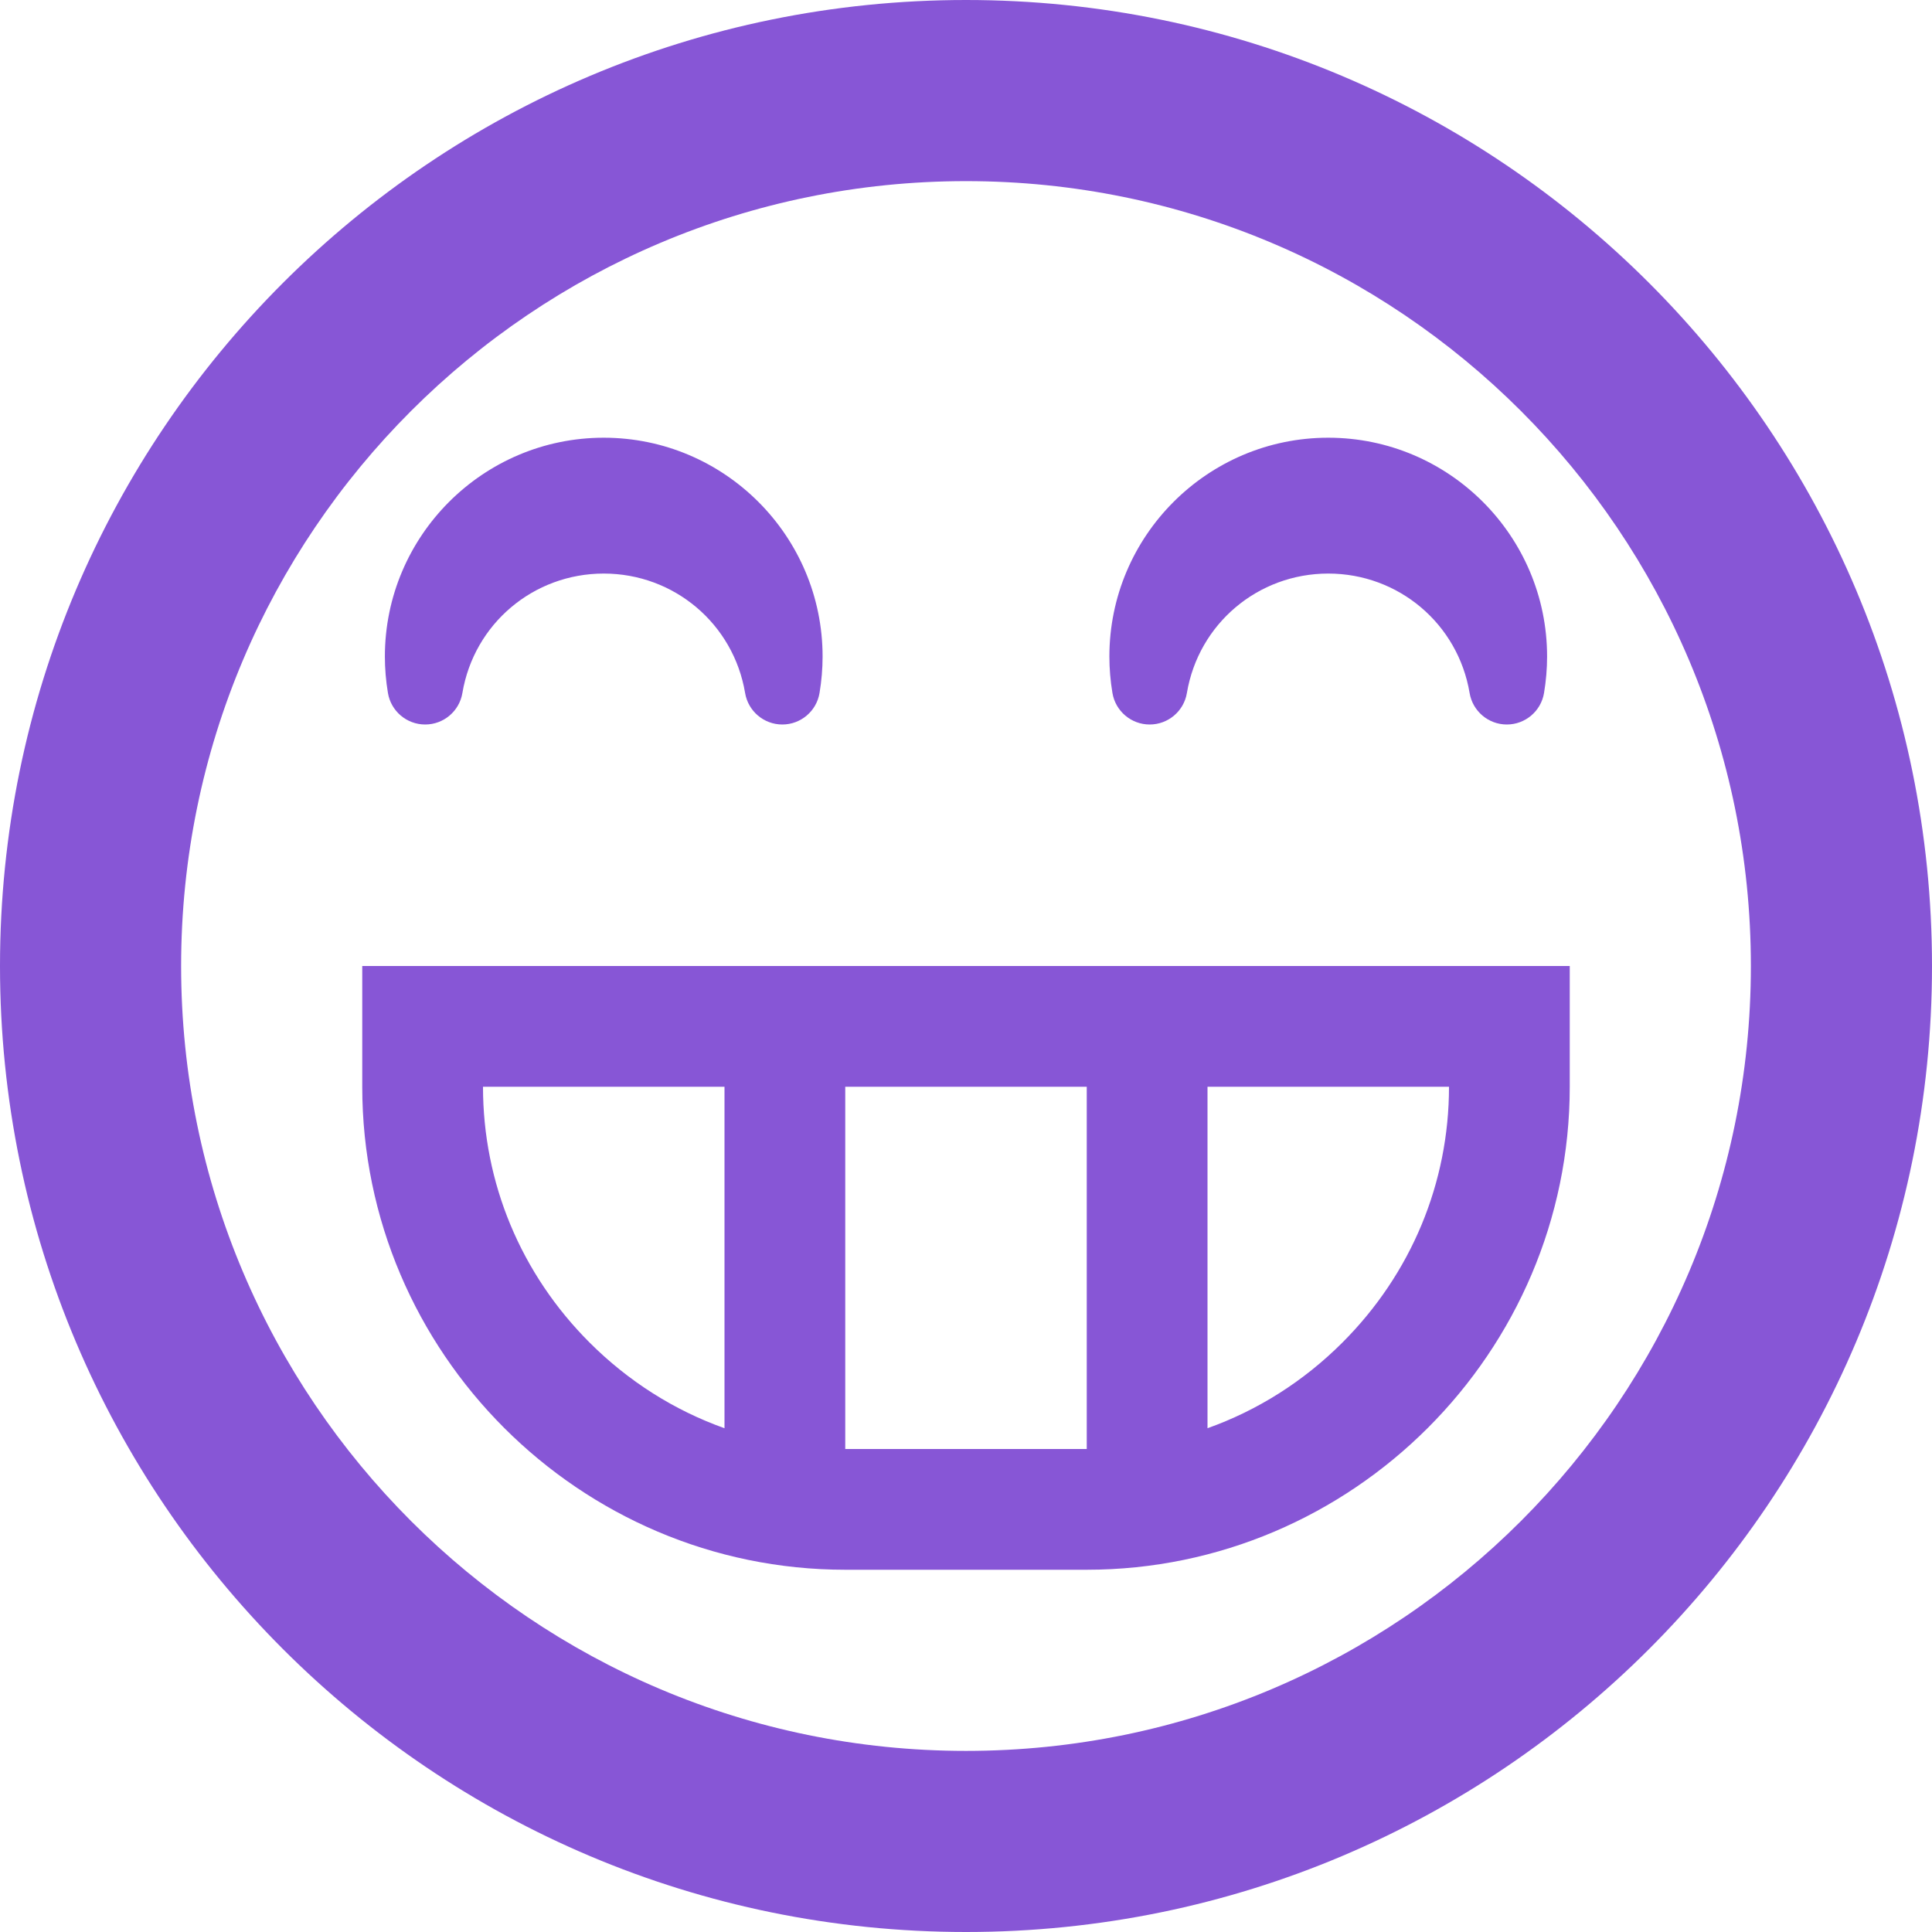 <!-- Generated by IcoMoon.io -->
<svg version="1.1" xmlns="http://www.w3.org/2000/svg" width="50" height="50" viewBox="0 0 150 150">
<path fill="#8756D6" d="M75 150c41.421 0 75-33.579 75-75s-33.579-75-75-75-75 33.579-75 75 33.579 75 75 75zM75 14.063c33.655 0 60.938 27.283 60.938 60.938s-27.283 60.938-60.938 60.938-60.938-27.283-60.938-60.938 27.283-60.938 60.938-60.938zM28.125 75v9.375c0 20.625 16.875 37.5 37.5 37.5h18.75c20.625 0 37.5-16.875 37.5-37.5v-9.375h-93.75zM56.25 110.887c-3.887-1.385-7.46-3.636-10.48-6.657-5.333-5.332-8.27-12.384-8.27-19.855h18.75v26.512zM84.375 112.5h-18.75v-28.125h18.75v28.125zM104.23 104.23c-3.021 3.021-6.593 5.272-10.48 6.657v-26.512h18.75c0 7.471-2.937 14.522-8.27 19.855zM33.011 56.25c0 0 0 0 0 0 1.431 0 2.653-1.034 2.889-2.445 0.902-5.374 5.518-9.274 10.975-9.274s10.073 3.9 10.975 9.274c0.237 1.411 1.458 2.445 2.889 2.445s2.653-1.034 2.889-2.445c0.158-0.943 0.238-1.895 0.238-2.829 0-9.369-7.623-16.992-16.992-16.992s-16.992 7.623-16.992 16.992c0 0.934 0.080 1.886 0.238 2.829 0.237 1.411 1.459 2.445 2.89 2.445zM89.261 56.25c0 0 0 0 0 0 1.431 0 2.653-1.034 2.889-2.445 0.902-5.374 5.518-9.274 10.975-9.274s10.073 3.9 10.975 9.274c0.237 1.411 1.459 2.445 2.889 2.445s2.653-1.034 2.889-2.445c0.158-0.943 0.238-1.895 0.238-2.829 0-9.369-7.623-16.992-16.992-16.992s-16.992 7.623-16.992 16.992c0 0.934 0.080 1.886 0.238 2.829 0.238 1.411 1.46 2.445 2.89 2.445z"></path>
</svg>
